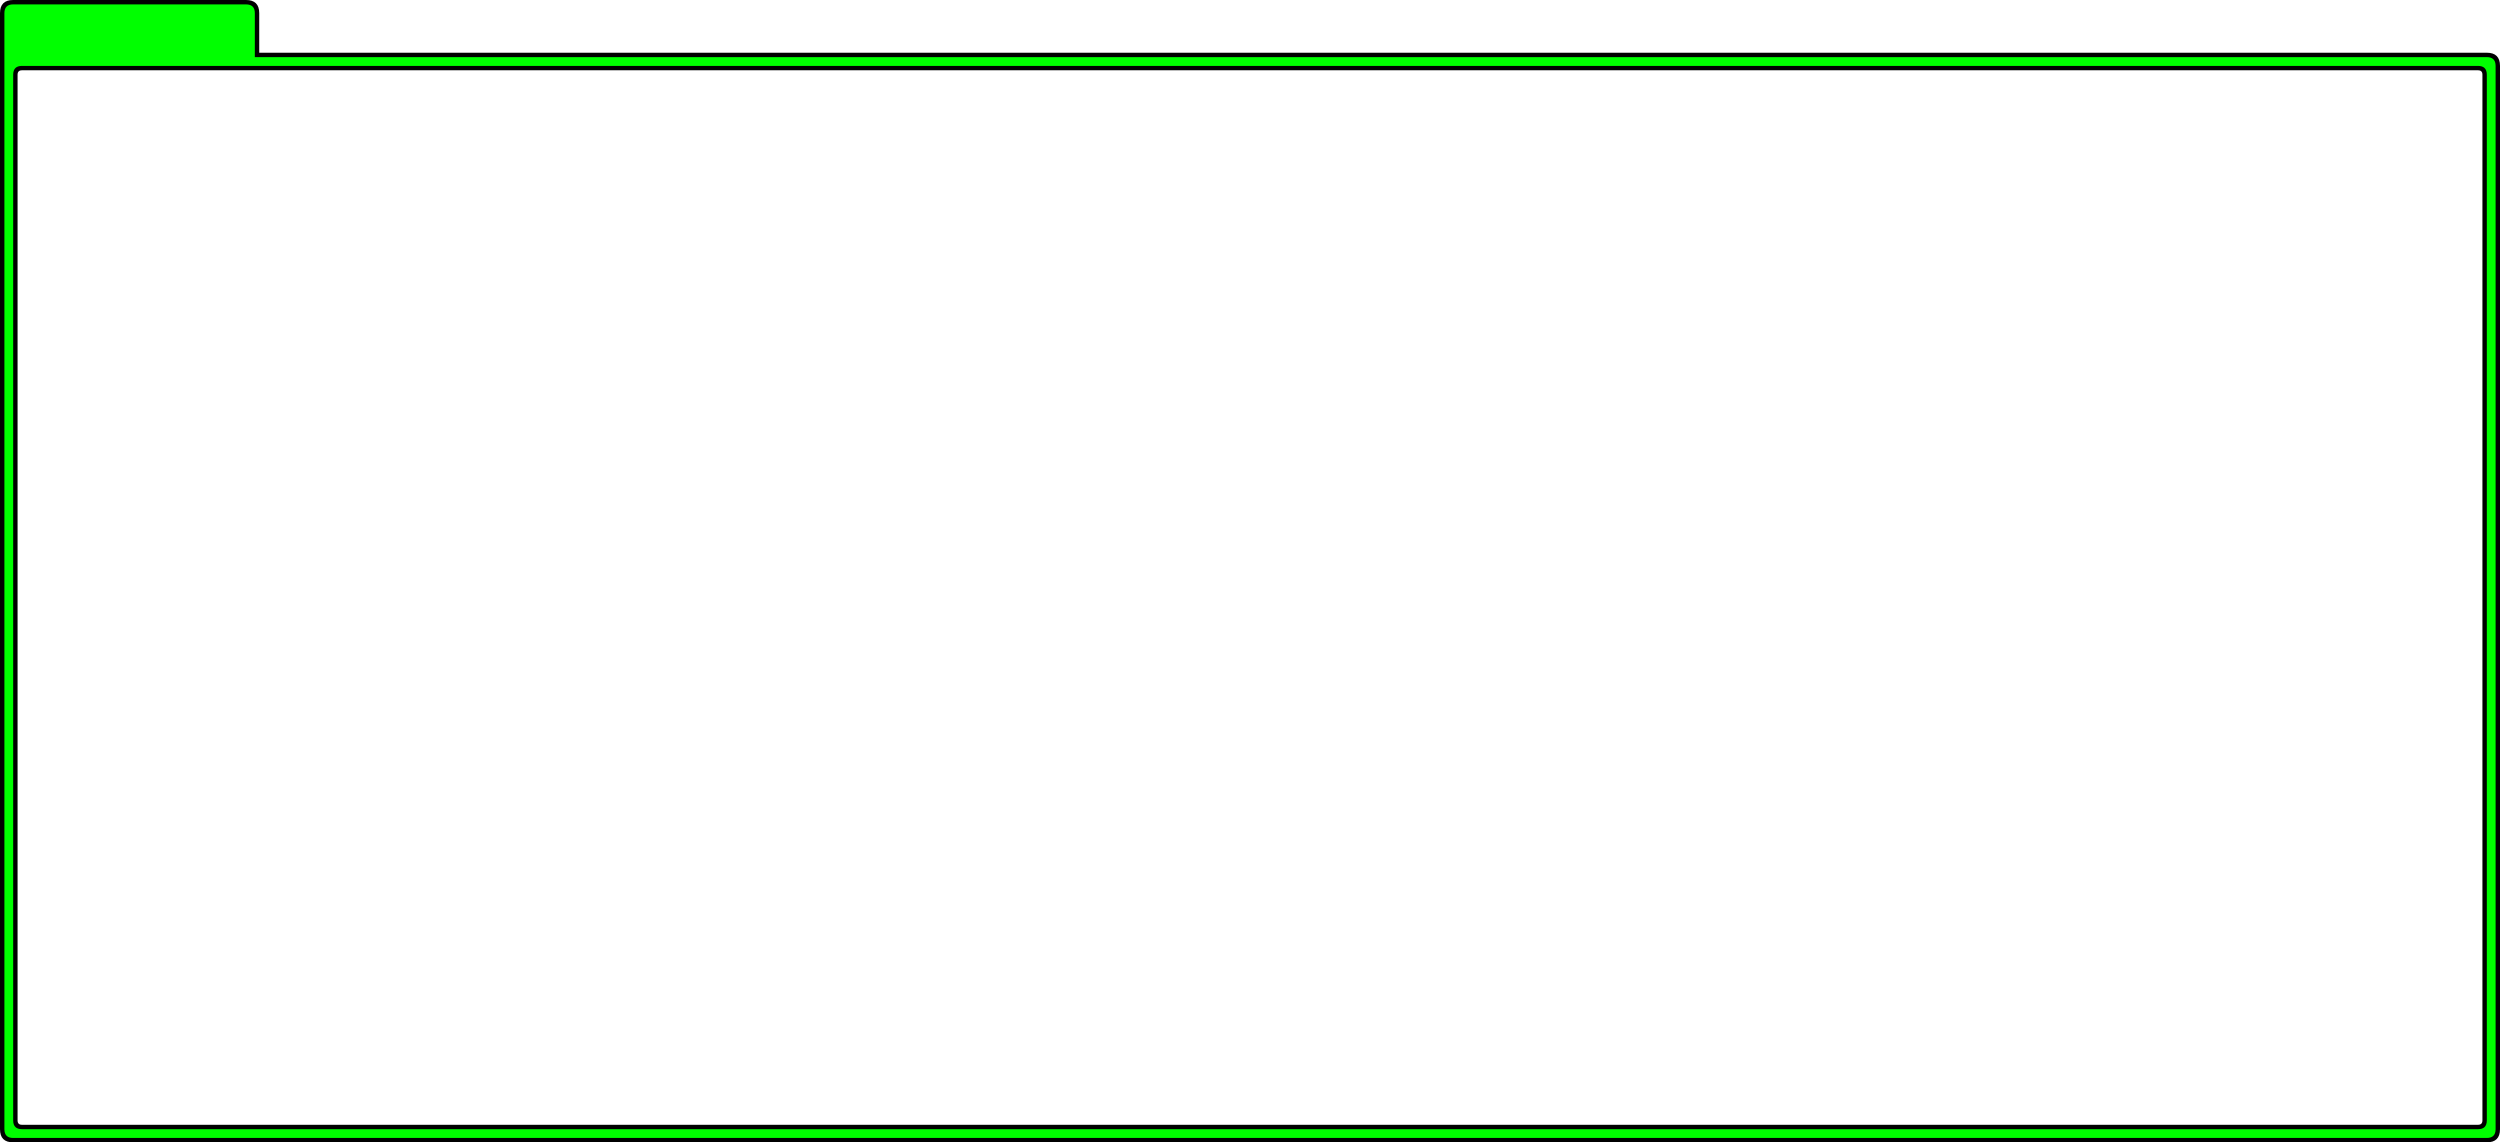 <?xml version="1.0" encoding="UTF-8" standalone="no"?>
<svg xmlns:xlink="http://www.w3.org/1999/xlink" height="260.0px" width="569.0px" xmlns="http://www.w3.org/2000/svg">
  <g transform="matrix(1.0, 0.0, 0.0, 1.0, 23.0, 15.0)">
    <path d="M36.0 -12.0 L36.0 -3.0 543.0 -3.0 Q546.0 -3.0 546.0 0.0 L546.0 242.0 Q546.0 245.0 543.0 245.0 L-20.0 245.0 Q-23.0 245.0 -23.0 242.0 L-23.0 -12.0 Q-23.0 -15.0 -20.0 -15.0 L33.0 -15.0 Q36.0 -15.0 36.0 -12.0 M541.0 1.0 L-18.0 1.0 Q-19.0 1.0 -19.0 2.0 L-19.0 240.0 Q-19.0 241.0 -18.0 241.0 L541.0 241.0 Q542.0 241.0 542.0 240.0 L542.0 2.0 Q542.0 1.0 541.0 1.0" fill="#000000" fill-rule="evenodd" stroke="none"/>
    <path d="M35.0 -12.0 L35.0 -2.0 45.0 -2.0 543.0 -2.0 Q545.0 -2.0 545.0 0.0 L545.0 242.0 Q545.0 244.0 543.0 244.0 L-20.0 244.0 Q-22.0 244.0 -22.0 242.0 L-22.0 -12.0 Q-22.0 -14.0 -20.0 -14.0 L33.0 -14.0 Q35.0 -14.0 35.0 -12.0 M541.0 0.0 L45.0 0.0 -18.0 0.0 Q-20.0 0.0 -20.0 2.0 L-20.0 240.0 Q-20.0 242.0 -18.0 242.0 L541.0 242.0 Q543.0 242.0 543.0 240.0 L543.0 2.0 Q543.0 0.0 541.0 0.0" fill="#00ff00" fill-rule="evenodd" stroke="none"/>
  </g>
</svg>
